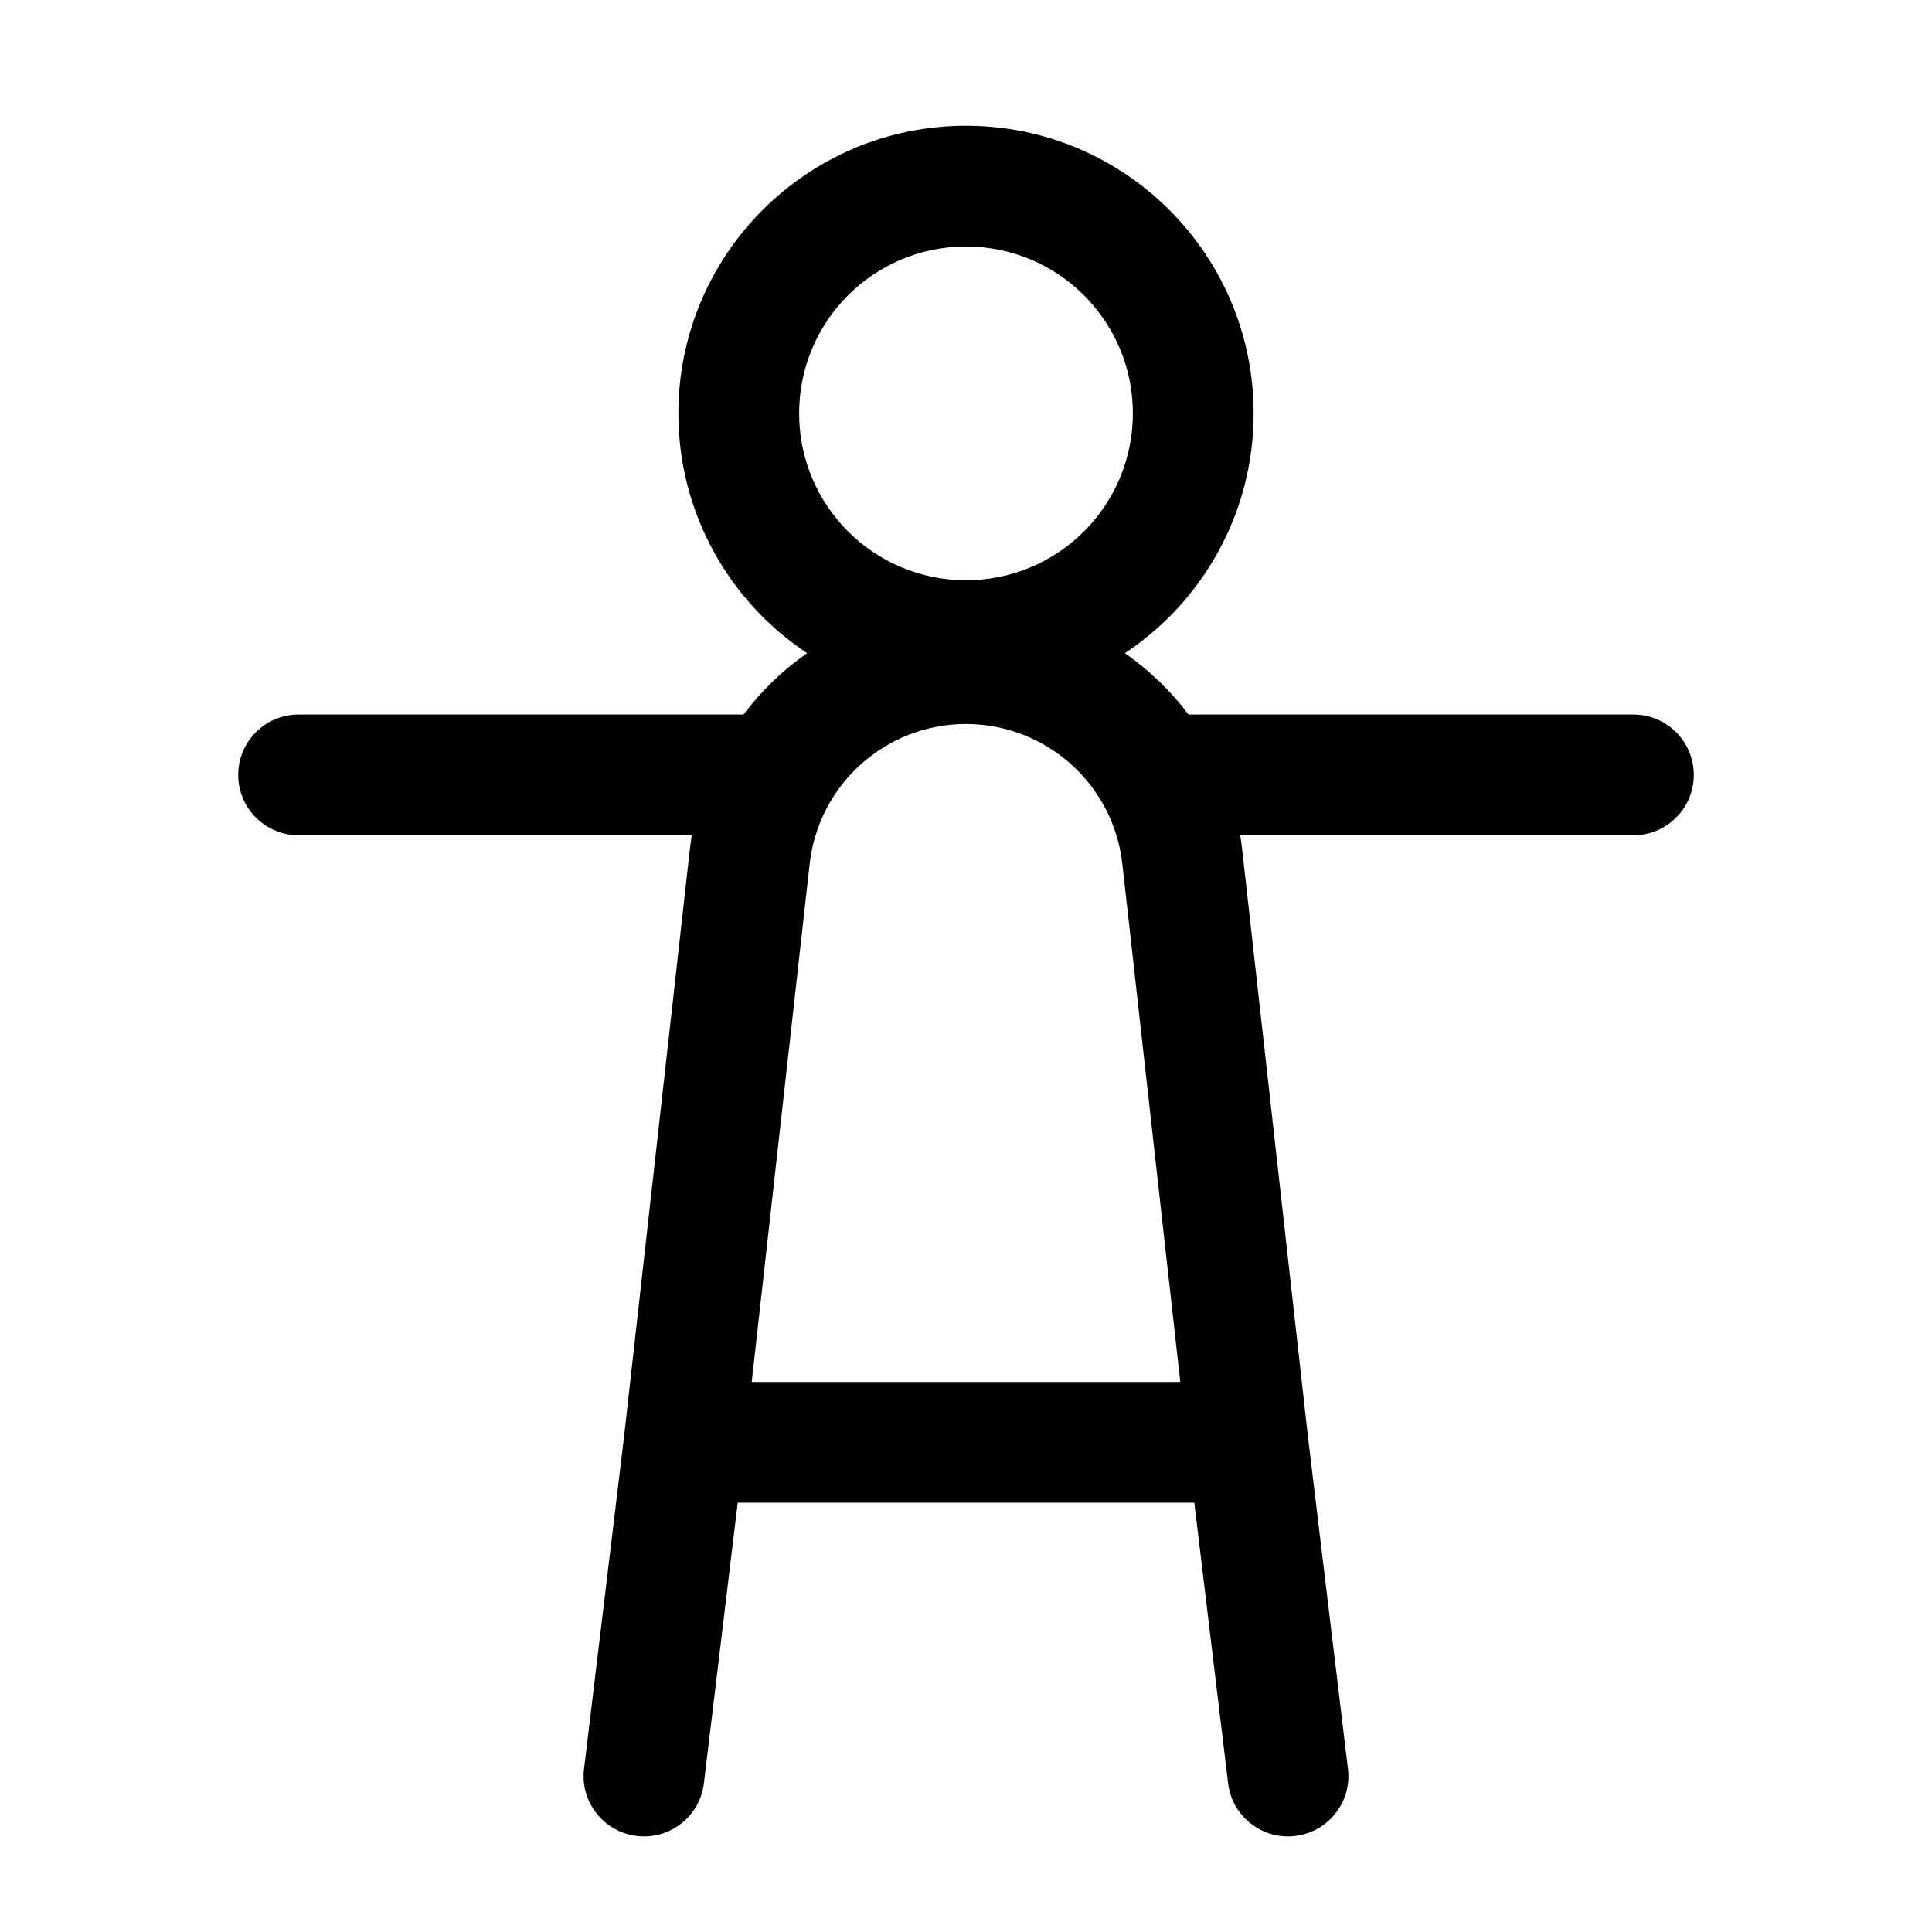 <svg width="24" height="24" viewBox="0 0 24 24">
  <path
    d="M13.974 8.114C14.937 7.474 15.573 6.379 15.573 5.135C15.573 3.162 13.973 1.562 12 1.562C10.027 1.562 8.427 3.162 8.427 5.135C8.427 6.379 9.063 7.474 10.026 8.114C9.725 8.324 9.458 8.581 9.236 8.876C9.236 8.876 9.236 8.876 9.236 8.876H3.709C3.295 8.876 2.959 9.212 2.959 9.626C2.959 10.04 3.295 10.376 3.709 10.376H8.594C8.583 10.438 8.575 10.501 8.568 10.564L7.754 17.831L7.255 21.973C7.205 22.384 7.499 22.758 7.91 22.807C8.321 22.857 8.695 22.564 8.744 22.152L9.164 18.667H14.836L15.256 22.152C15.305 22.564 15.679 22.857 16.09 22.807C16.501 22.758 16.795 22.384 16.745 21.973L16.246 17.831L15.432 10.564C15.425 10.501 15.417 10.438 15.406 10.376H20.291C20.705 10.376 21.041 10.04 21.041 9.626C21.041 9.212 20.705 8.876 20.291 8.876H14.764C14.764 8.876 14.764 8.876 14.764 8.876C14.542 8.581 14.275 8.324 13.974 8.114ZM14.073 5.135C14.073 6.28 13.145 7.208 12 7.208C10.855 7.208 9.927 6.28 9.927 5.135C9.927 3.99 10.855 3.062 12 3.062C13.145 3.062 14.073 3.99 14.073 5.135ZM13.942 10.731L14.662 17.167H9.338L10.058 10.731C10.169 9.742 11.005 8.994 12 8.994C12.995 8.994 13.831 9.742 13.942 10.731Z"
  />
</svg>